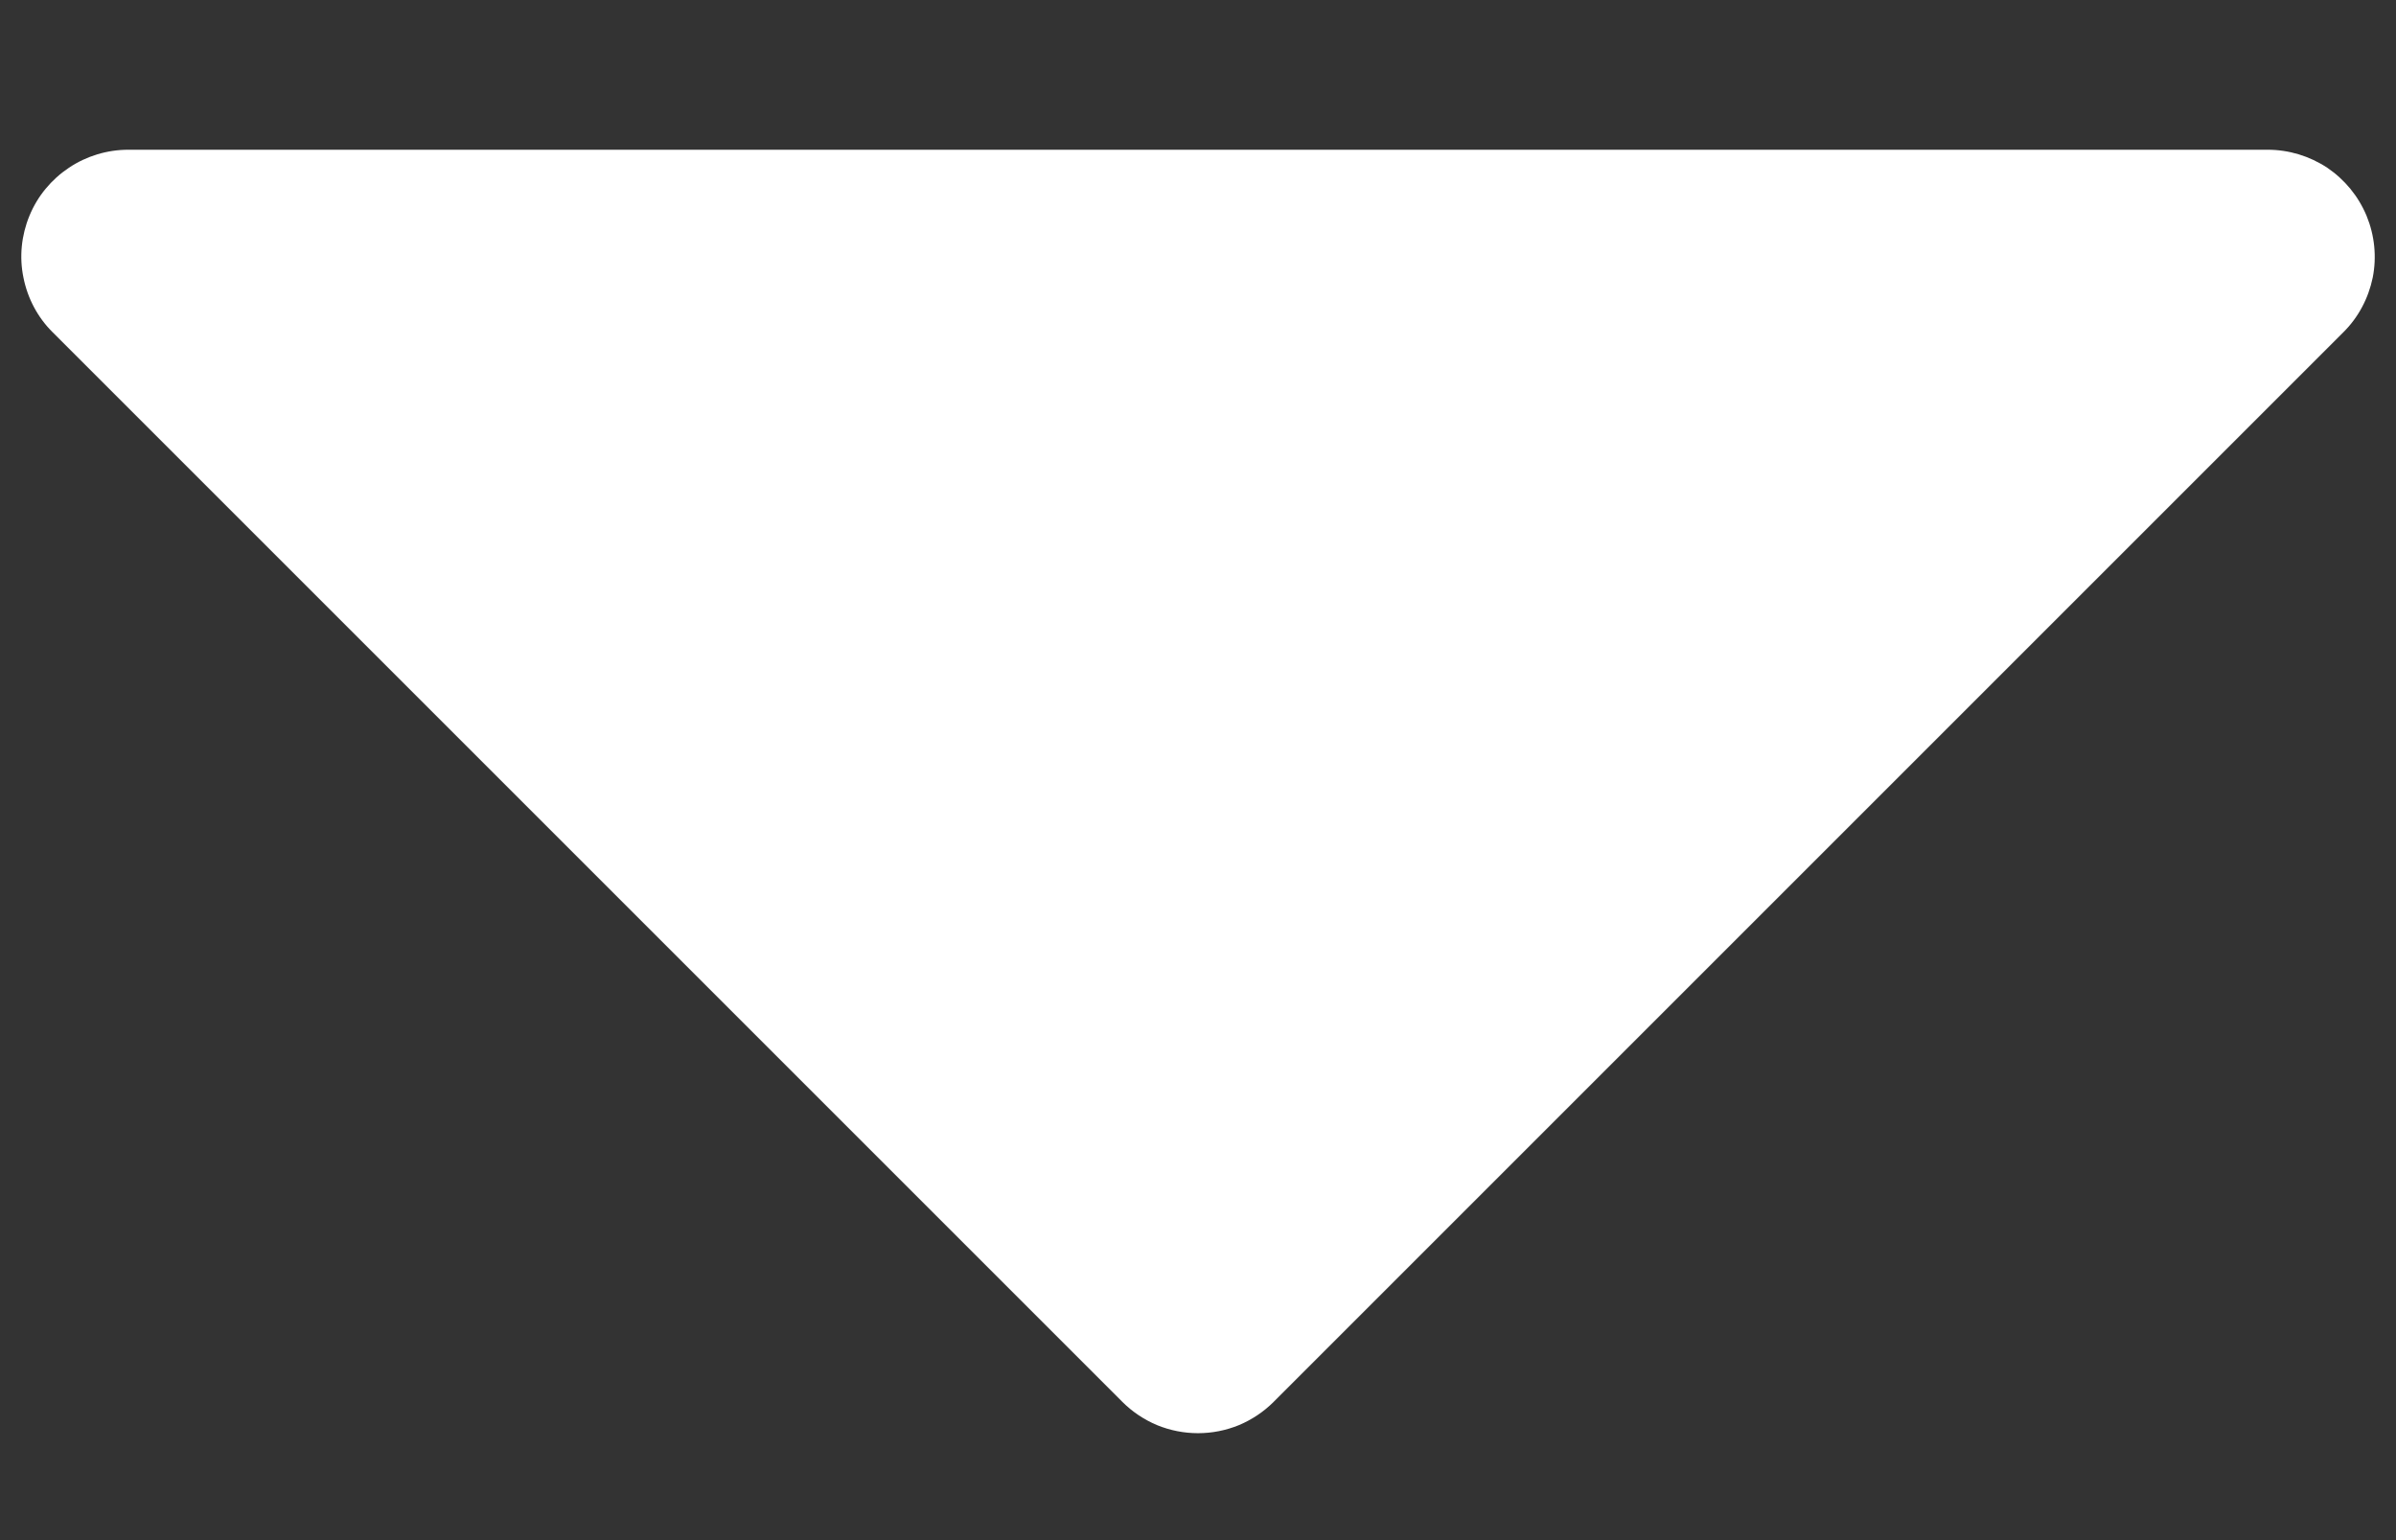 <svg width="14" height="9" viewBox="0 0 14 9" fill="none" xmlns="http://www.w3.org/2000/svg">
<rect x="0" y="0" width="14" height="9" fill="#333333" stroke="none"/>
<path d="M13.692 1.942L7.442 8.192C7.384 8.25 7.315 8.296 7.239 8.328C7.163 8.359 7.082 8.375 7 8.375C6.918 8.375 6.837 8.359 6.761 8.328C6.685 8.296 6.616 8.25 6.558 8.192L0.308 1.942C0.22 1.855 0.161 1.743 0.137 1.622C0.112 1.501 0.125 1.375 0.172 1.261C0.219 1.146 0.3 1.049 0.403 0.98C0.505 0.912 0.626 0.875 0.75 0.875H13.25C13.374 0.875 13.495 0.912 13.598 0.98C13.7 1.049 13.78 1.146 13.828 1.261C13.875 1.375 13.888 1.501 13.864 1.622C13.839 1.743 13.78 1.855 13.692 1.942Z" fill="white"/>
</svg>
